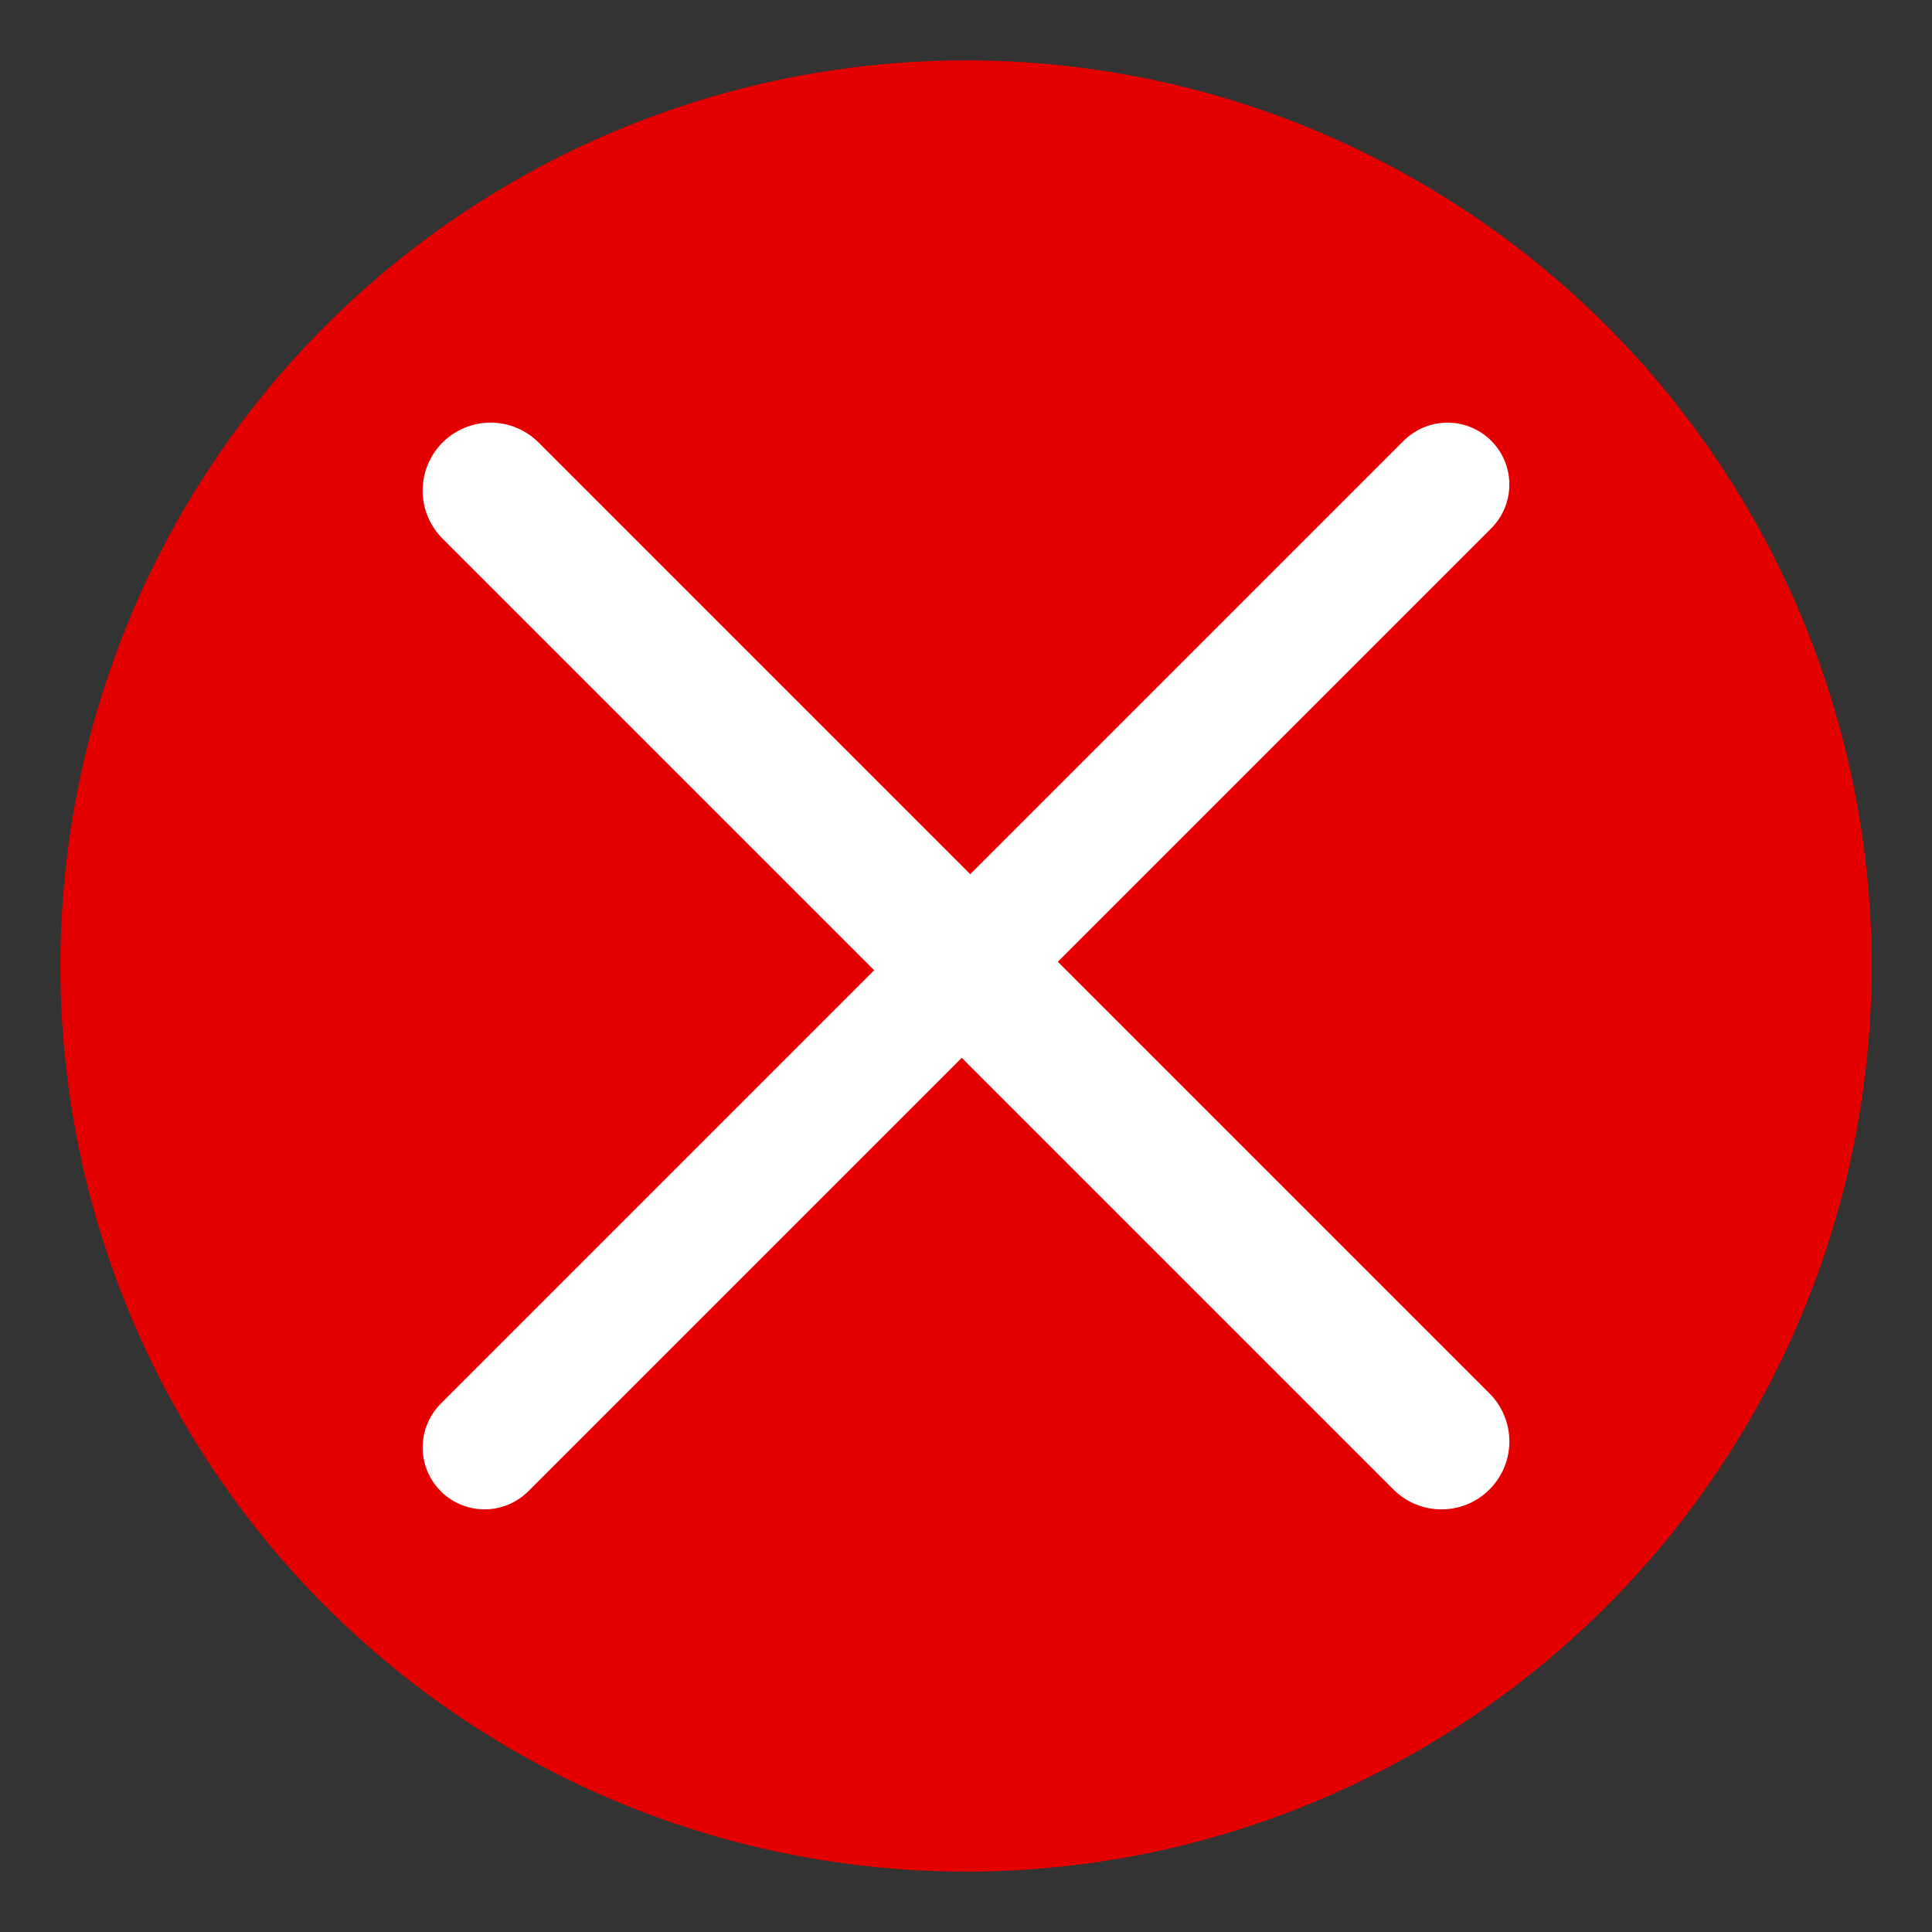 <?xml version="1.0" encoding="UTF-8" standalone="no"?>
<svg
   height="64"
   width="64"
   version="1.1"
   id="svg8"
   sodipodi:docname="error2.svg"
   inkscape:version="1.1.1 (3bf5ae0d25, 2021-09-20)"
   xmlns:inkscape="http://www.inkscape.org/namespaces/inkscape"
   xmlns:sodipodi="http://sodipodi.sourceforge.net/DTD/sodipodi-0.dtd"
   xmlns="http://www.w3.org/2000/svg"
   xmlns:svg="http://www.w3.org/2000/svg">
  <rect width="100%" height="100%" fill="#333333" stroke="none"/>
  <defs
     id="defs12" />
  <sodipodi:namedview
     id="namedview10"
     pagecolor="#ffffff"
     bordercolor="#666666"
     borderopacity="1.0"
     inkscape:pageshadow="2"
     inkscape:pageopacity="0.0"
     inkscape:pagecheckerboard="0"
     showgrid="false"
     inkscape:zoom="8.9935144"
     inkscape:cx="32.301055"
     inkscape:cy="31.411525"
     inkscape:window-width="1920"
     inkscape:window-height="1007"
     inkscape:window-x="0"
     inkscape:window-y="0"
     inkscape:window-maximized="1"
     inkscape:current-layer="svg8" />
  <circle
     cx="32"
     cy="32"
     fill="#bc1139"
     id="circle2"
     style="stroke-width:2.308;fill:#e50000;fill-opacity:1"
     r="30" />
  <path
     d="M 16.051,47.949 47.949,16.051"
     fill="none"
     stroke="#ffffff"
     stroke-linecap="round"
     stroke-width="4.101"
     id="path4" />
  <path
     d="M 47.75,47.75 16.25,16.25"
     fill="none"
     stroke="#ffffff"
     stroke-linecap="round"
     stroke-width="4.5"
     id="path6" />
</svg>
